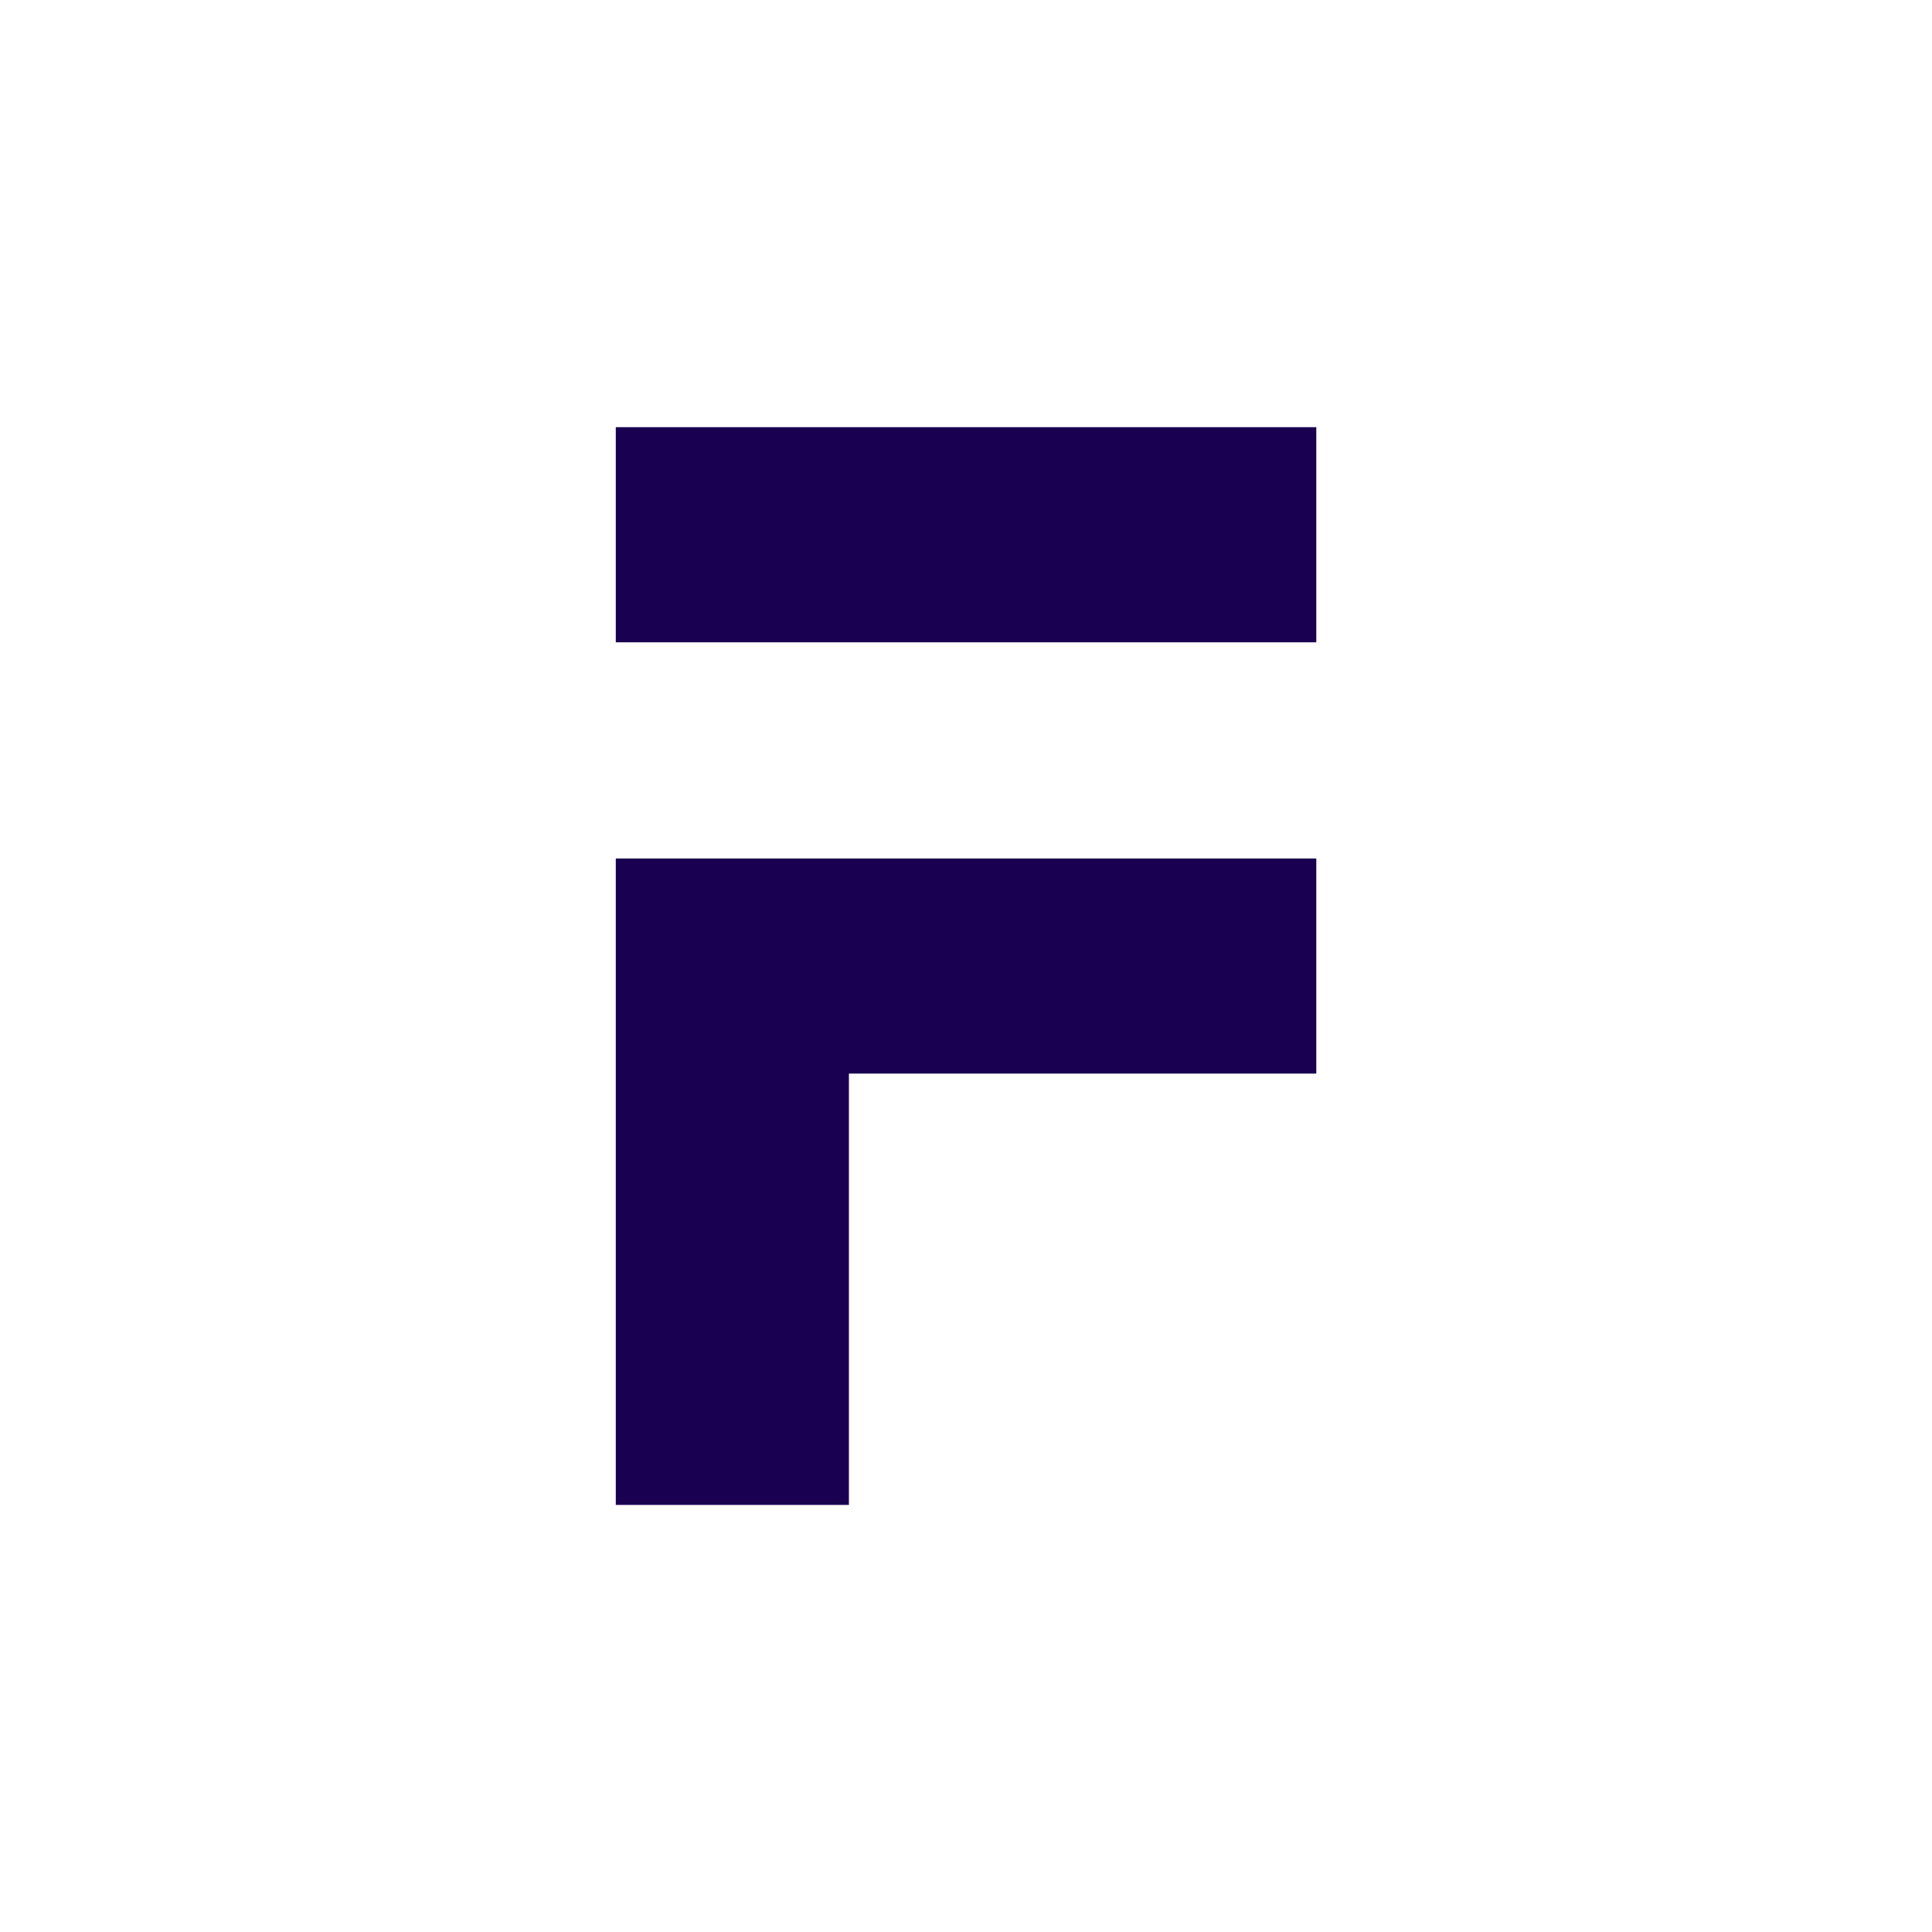 <svg width="48" height="48" viewBox="0 0 48 48" fill="none" xmlns="http://www.w3.org/2000/svg">
<rect width="48" height="48" fill="#190050"/>
<rect width="48" height="48" fill="white"/>
<path fill-rule="evenodd" clip-rule="evenodd" d="M15.299 10.613H32.703V15.958H15.299V10.613ZM15.299 37.389V21.329H32.703V26.673H21.091V37.389H15.299Z" fill="#190050"/>
</svg>
